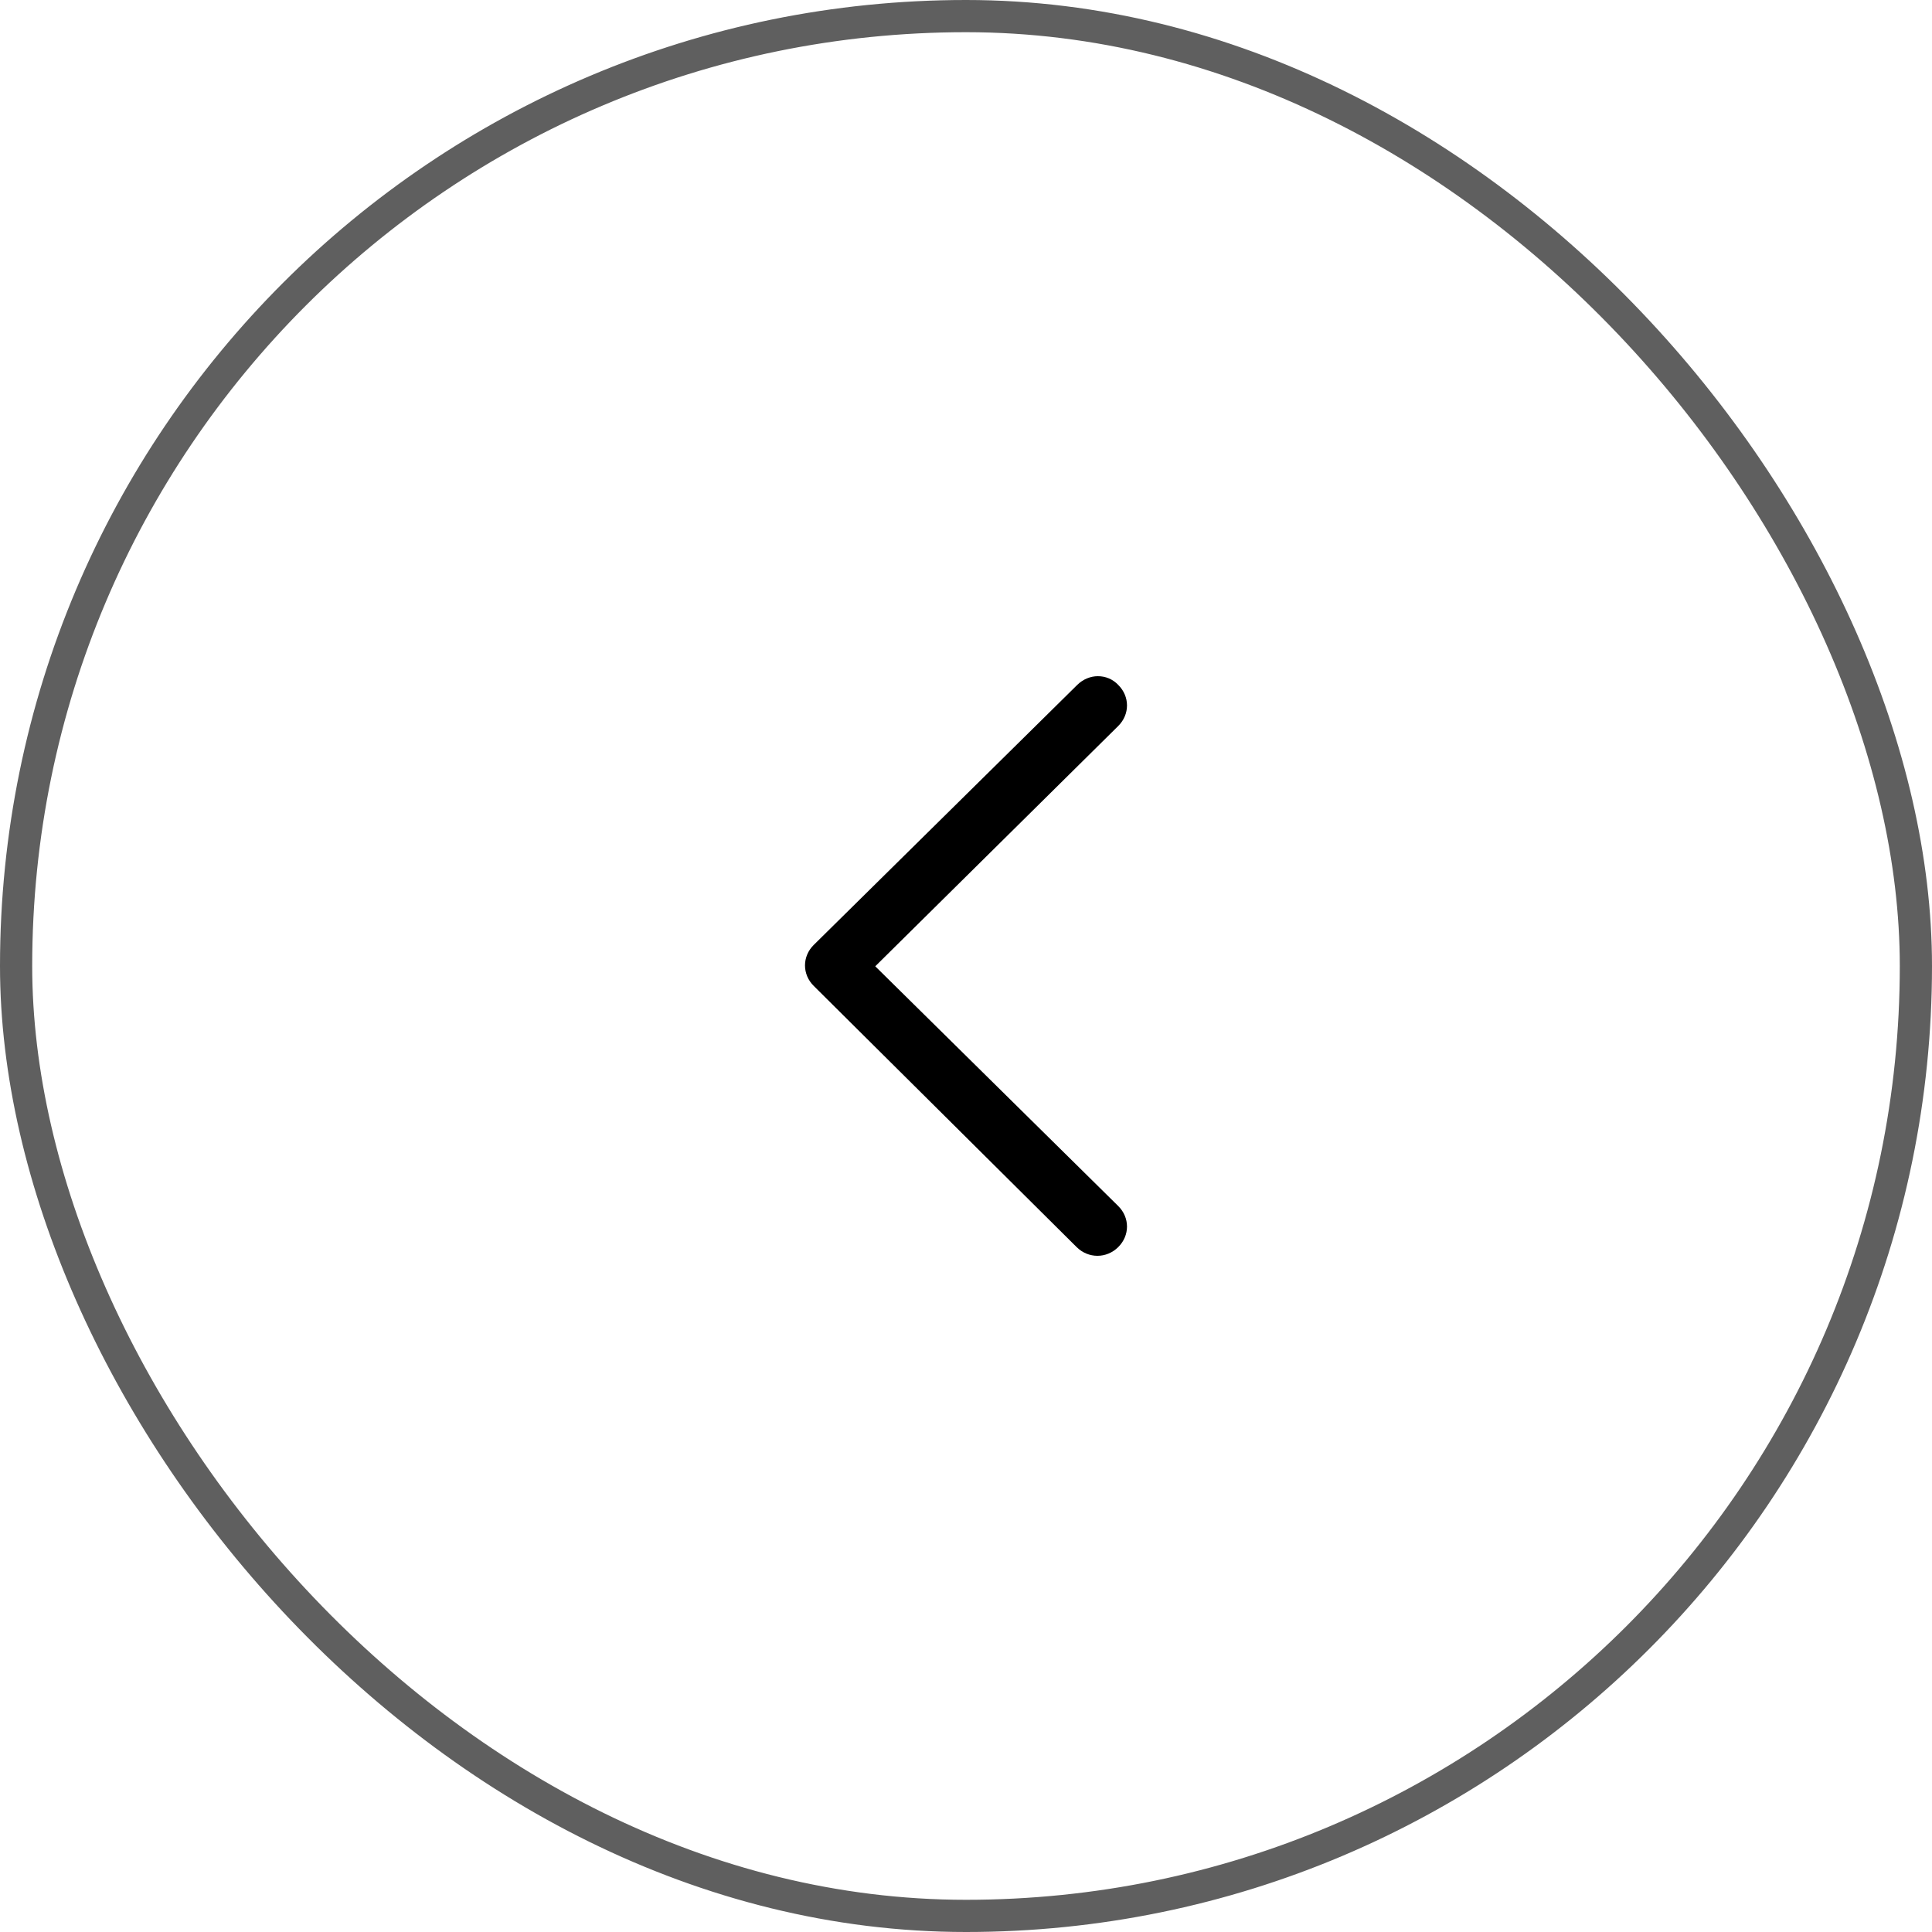 <svg width="60" height="60" viewBox="0 0 60 60" fill="none" xmlns="http://www.w3.org/2000/svg">
<path d="M34.091 21C34.21 20.999 34.328 21.022 34.438 21.068C34.547 21.115 34.646 21.183 34.727 21.27C35.091 21.629 35.091 22.187 34.727 22.547L27.182 30.009L34.727 37.454C35.091 37.813 35.091 38.371 34.727 38.73C34.364 39.09 33.8 39.09 33.436 38.73L25.273 30.62C24.909 30.261 24.909 29.703 25.273 29.344L33.455 21.27C33.636 21.09 33.873 21 34.091 21Z" fill="black"/>
<rect x="59.5" y="59.5" width="59" height="59" rx="29.5" transform="rotate(-180 59.5 59.5)" stroke="#5F5F5F"/>
</svg>
